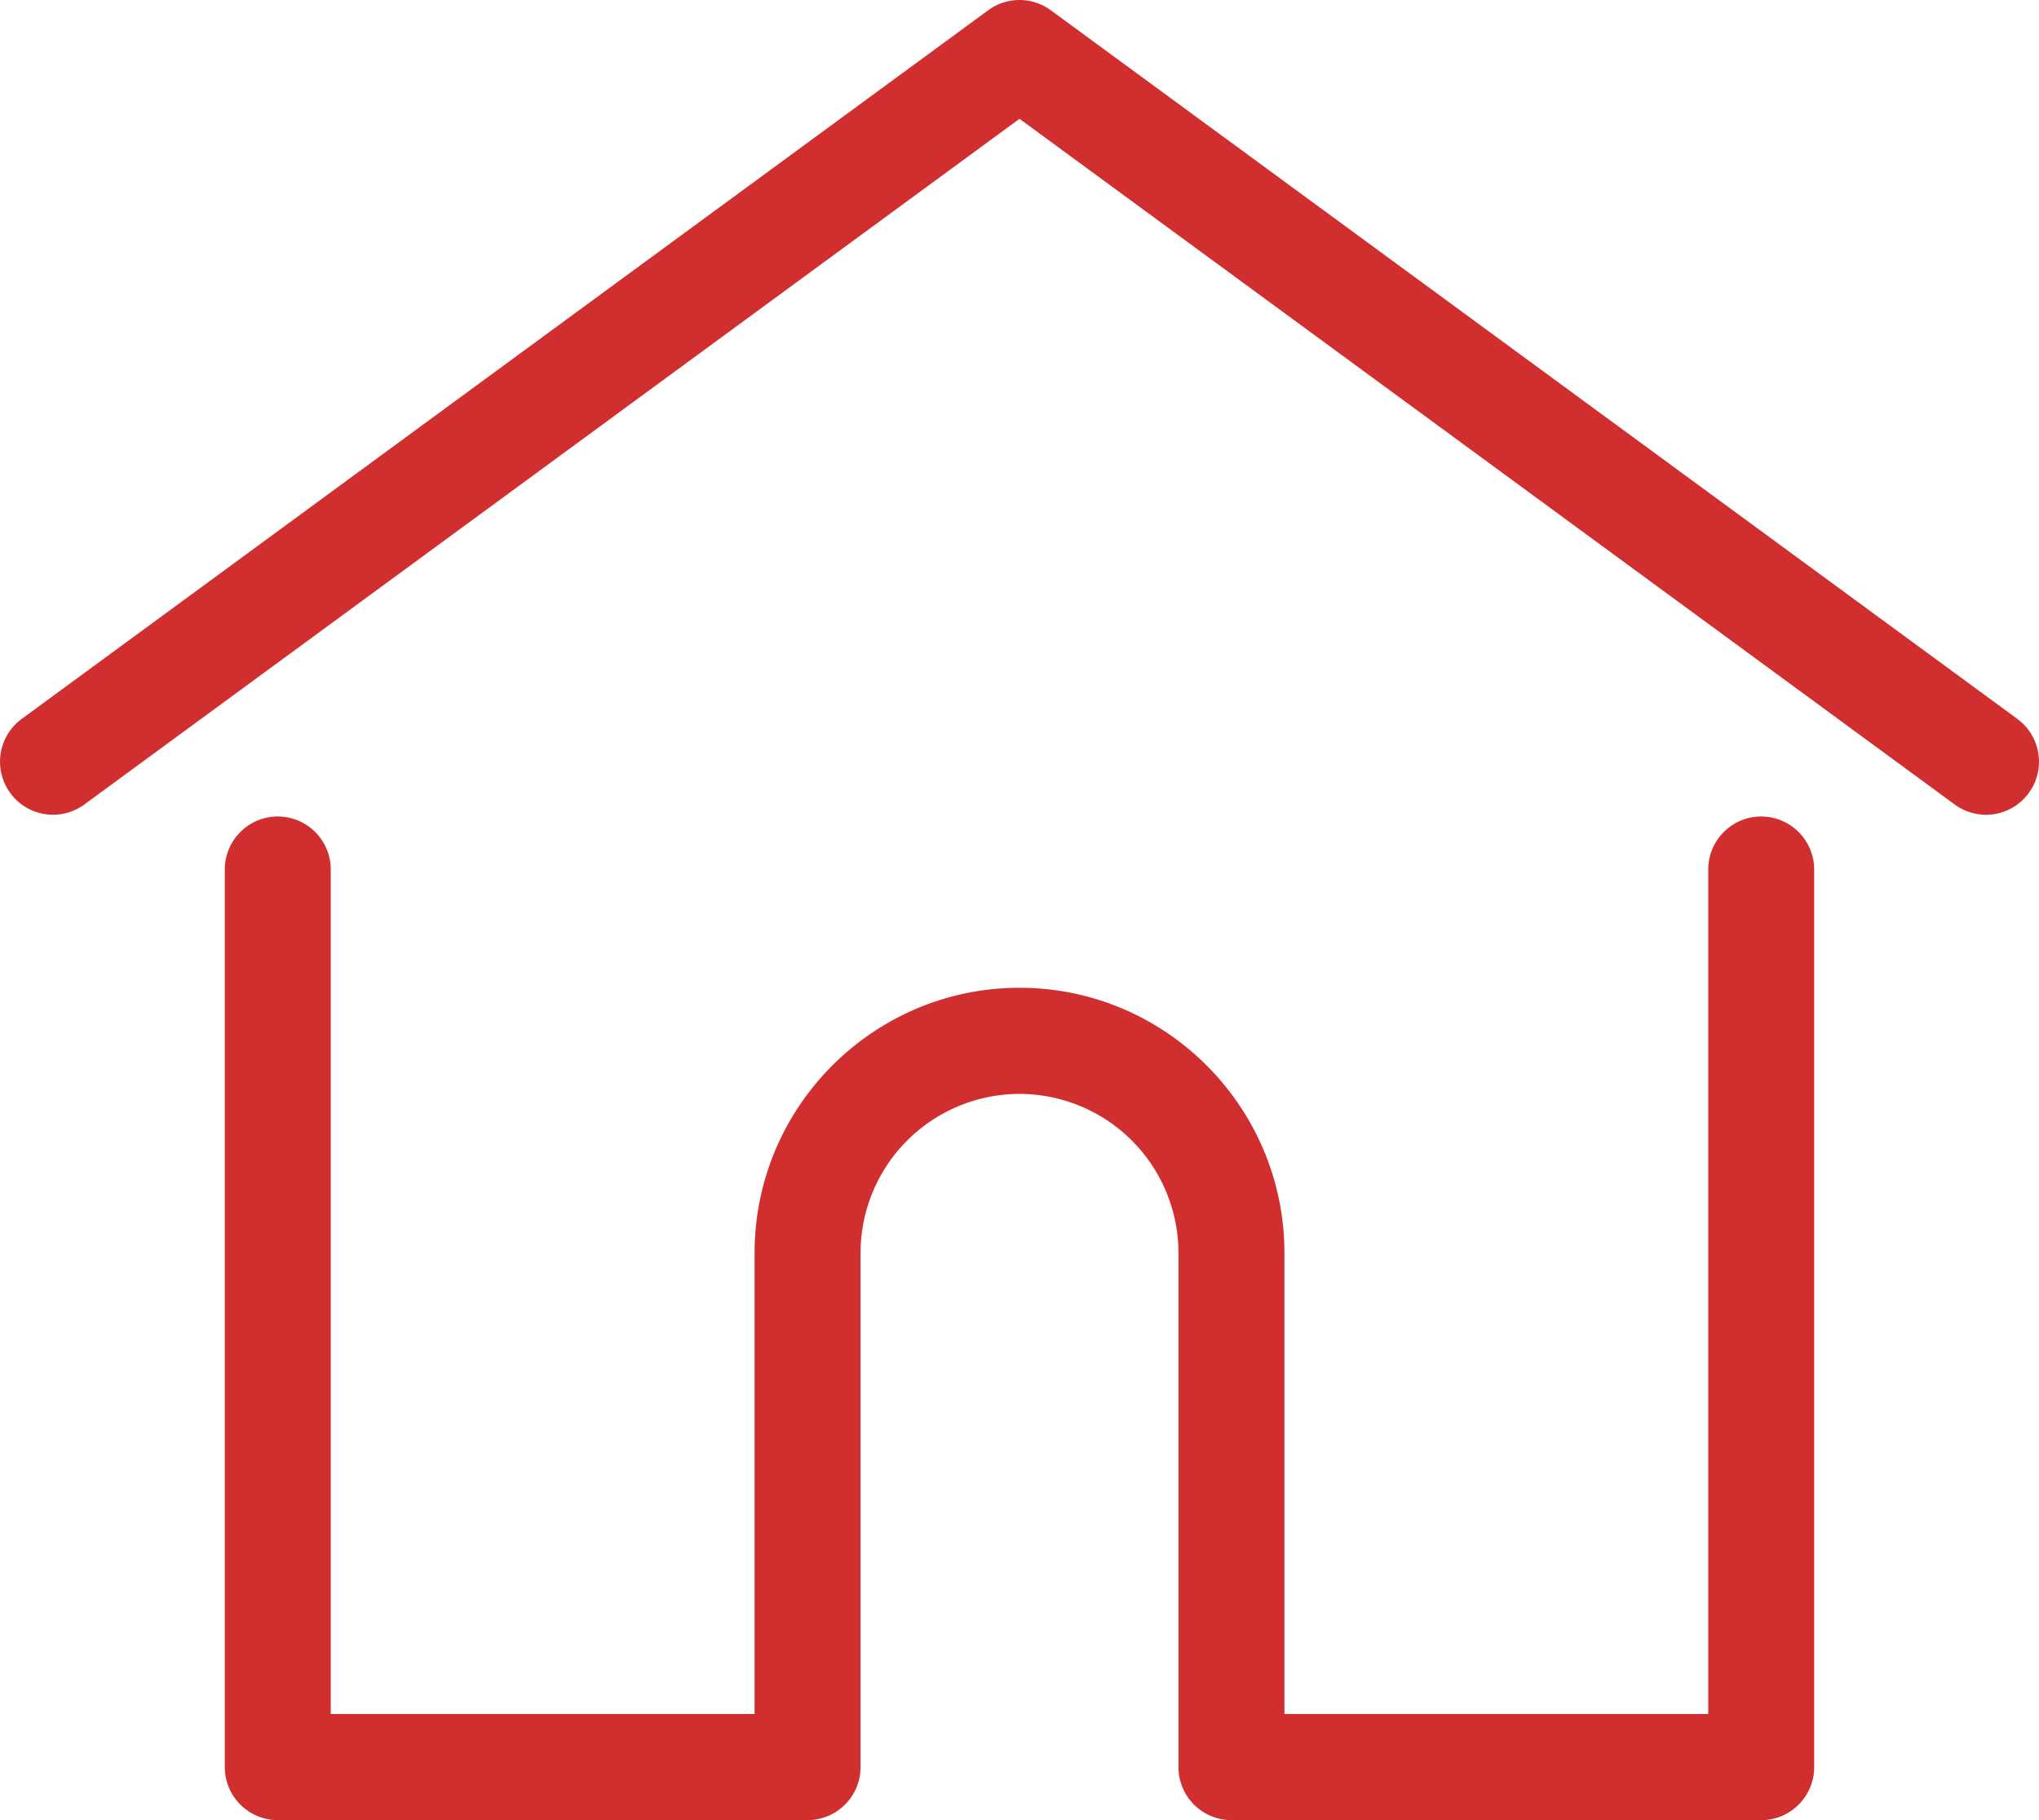 <svg viewBox="0 0 56 50" fill="none" xmlns="http://www.w3.org/2000/svg"><path d="M55.404 19.748L28.86.282a1.453 1.453 0 0 0-1.72 0L.597 19.748a1.459 1.459 0 0 0-.315 2.037c.475.65 1.386.79 2.034.315L28 3.264 53.685 22.1a1.452 1.452 0 0 0 2.034-.315 1.459 1.459 0 0 0-.315-2.037z" fill="#D12F2F"/><path d="M48.37 22.43c-.803 0-1.454.653-1.454 1.458v23.197h-11.64V34.422c0-4.018-3.264-7.287-7.276-7.287-4.012 0-7.276 3.27-7.276 7.287v12.663H9.084V23.888c0-.805-.651-1.458-1.455-1.458-.803 0-1.455.653-1.455 1.458v24.655c0 .804.652 1.457 1.455 1.457h14.55a1.455 1.455 0 0 0 1.455-1.457v-14.12A4.374 4.374 0 0 1 28 30.05a4.374 4.374 0 0 1 4.366 4.372v14.12A1.455 1.455 0 0 0 33.82 50l14.55.001c.803 0 1.455-.652 1.455-1.457V23.888c0-.805-.652-1.458-1.455-1.458z" fill="#D12F2F"/></svg>
